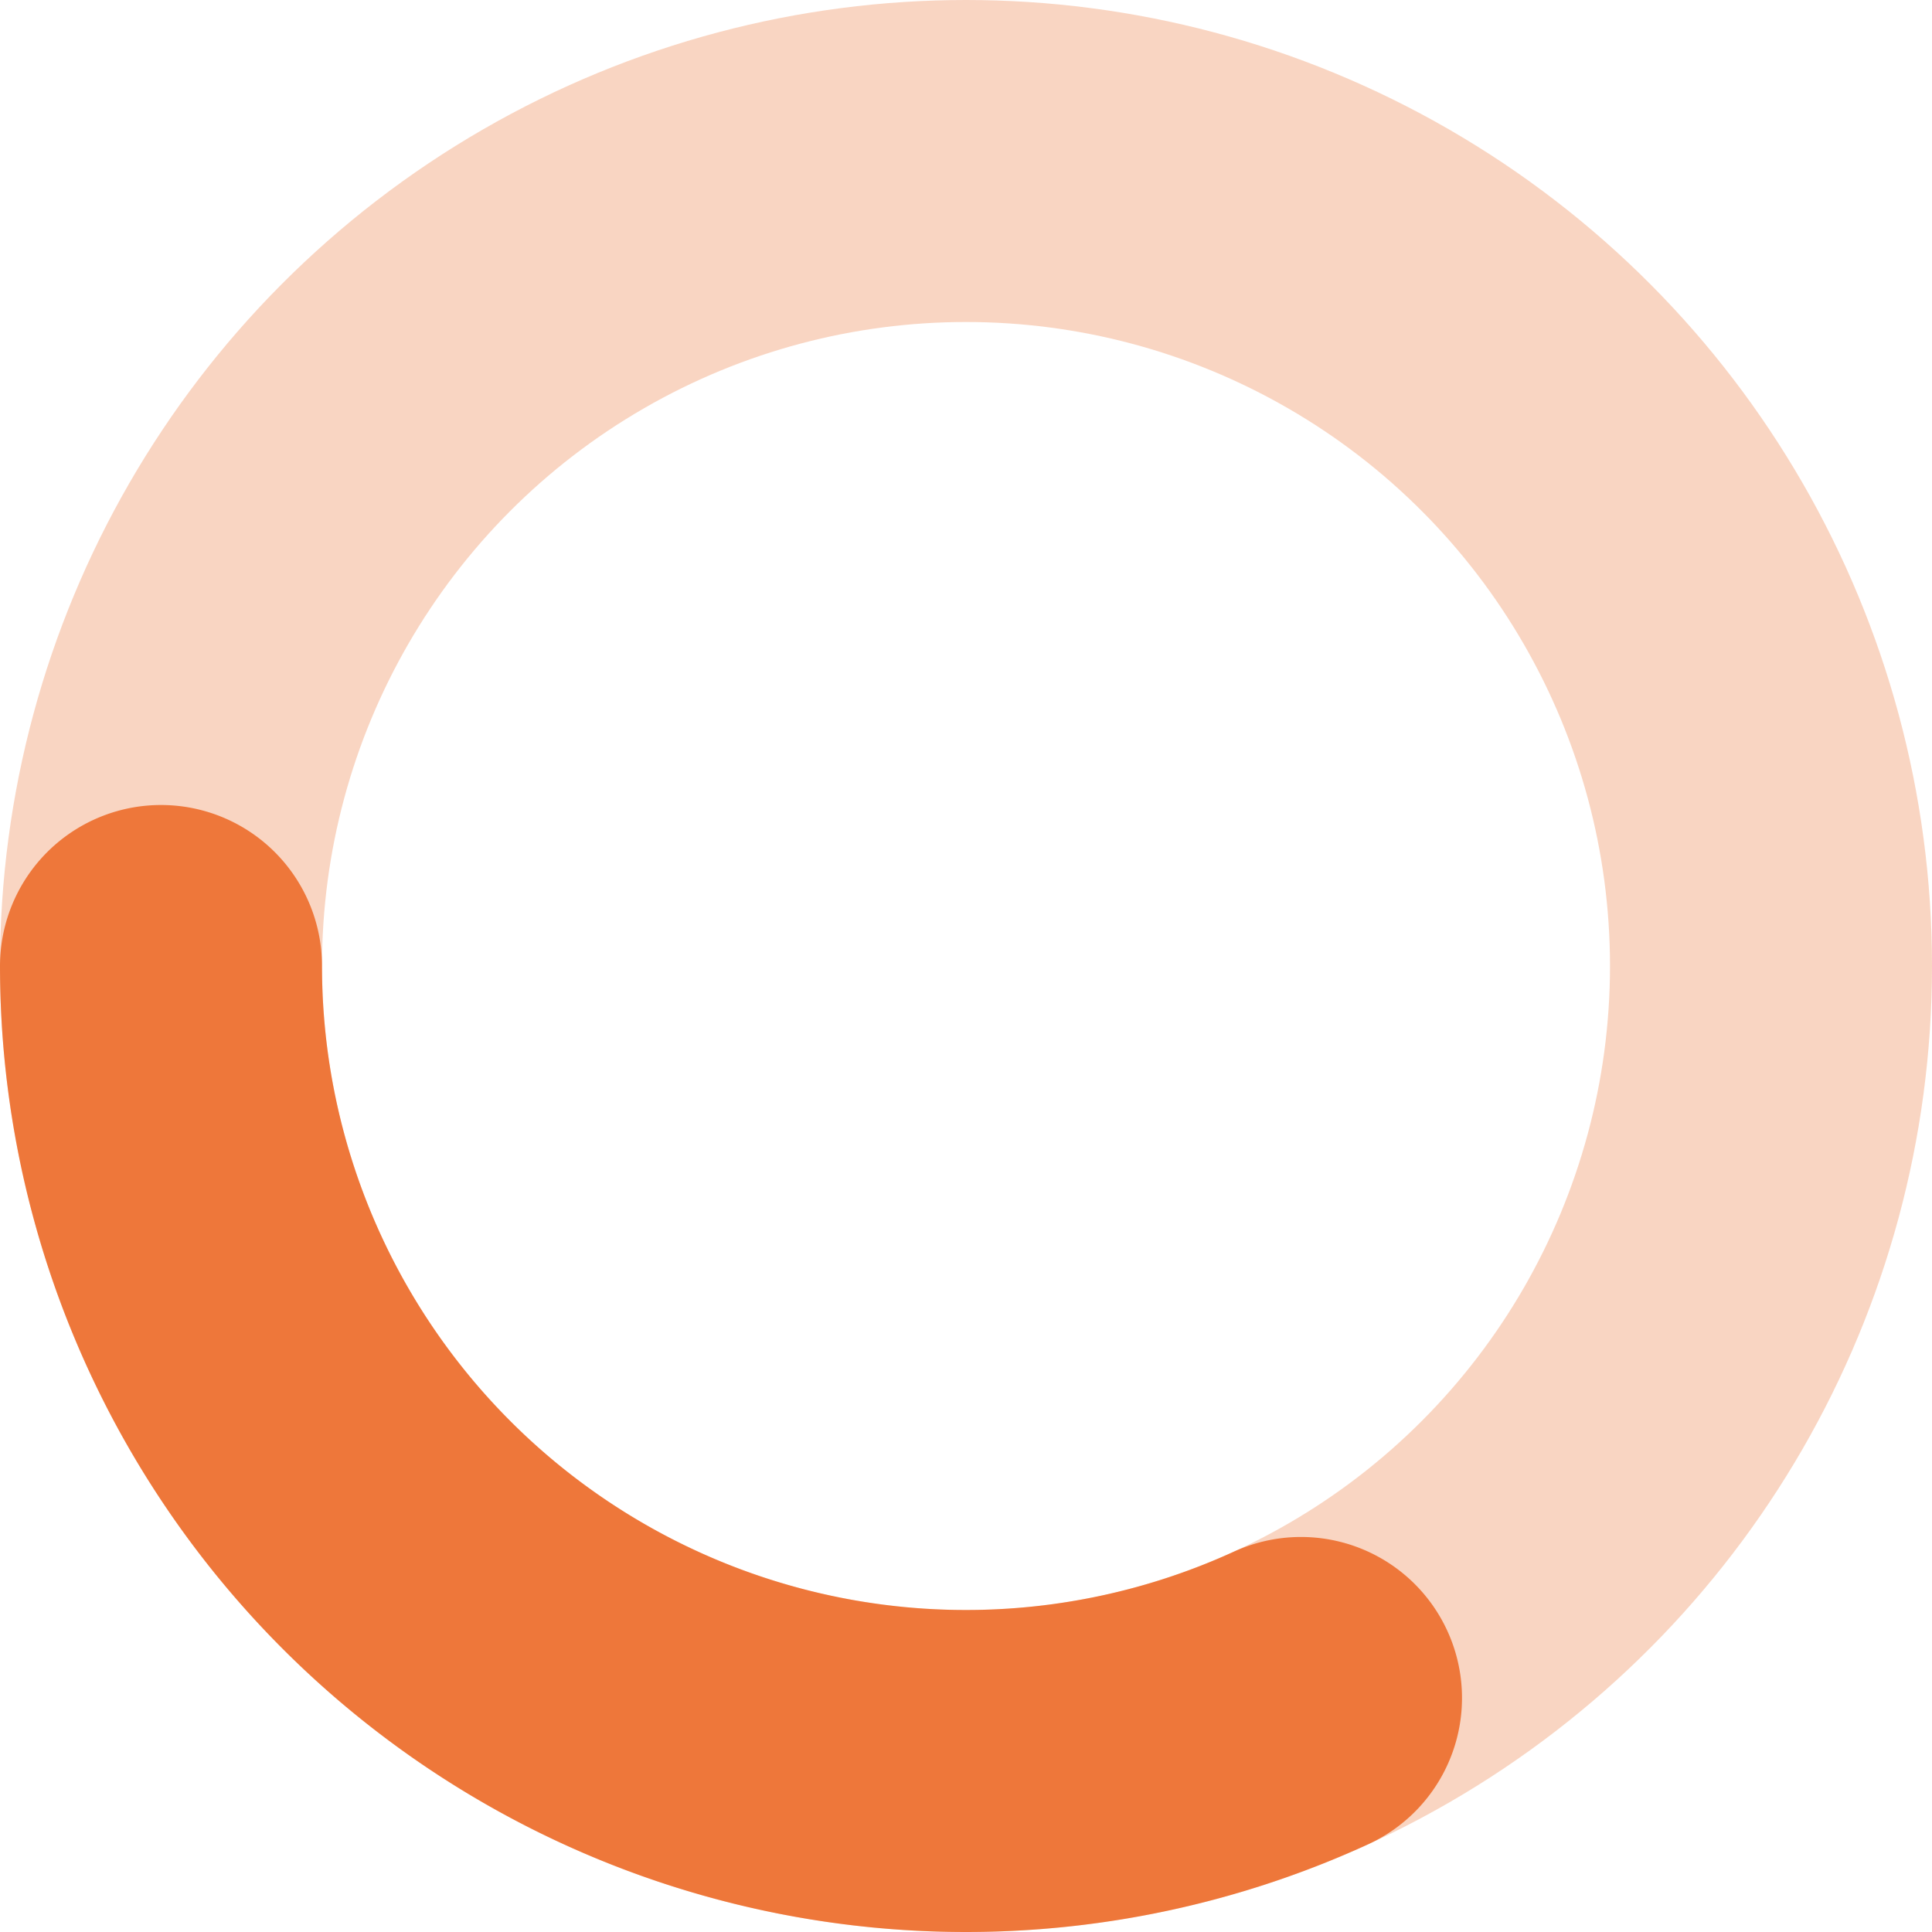 <svg xmlns="http://www.w3.org/2000/svg" fill="none" viewBox="0 0 24 24">
    <circle style="opacity: 0.25" cx="12" cy="12" r="10" stroke="#ea580c" stroke-width="4"/>
    <path style="opacity: 0.75" stroke-dasharray="20, 100" d="M 12 12 m -10, 0 a 10,10 0 1,0 20,0 a 10,10 0 1,0 -20,0" stroke="#ea580c" stroke-width="4" stroke-linecap="round"/>
</svg>